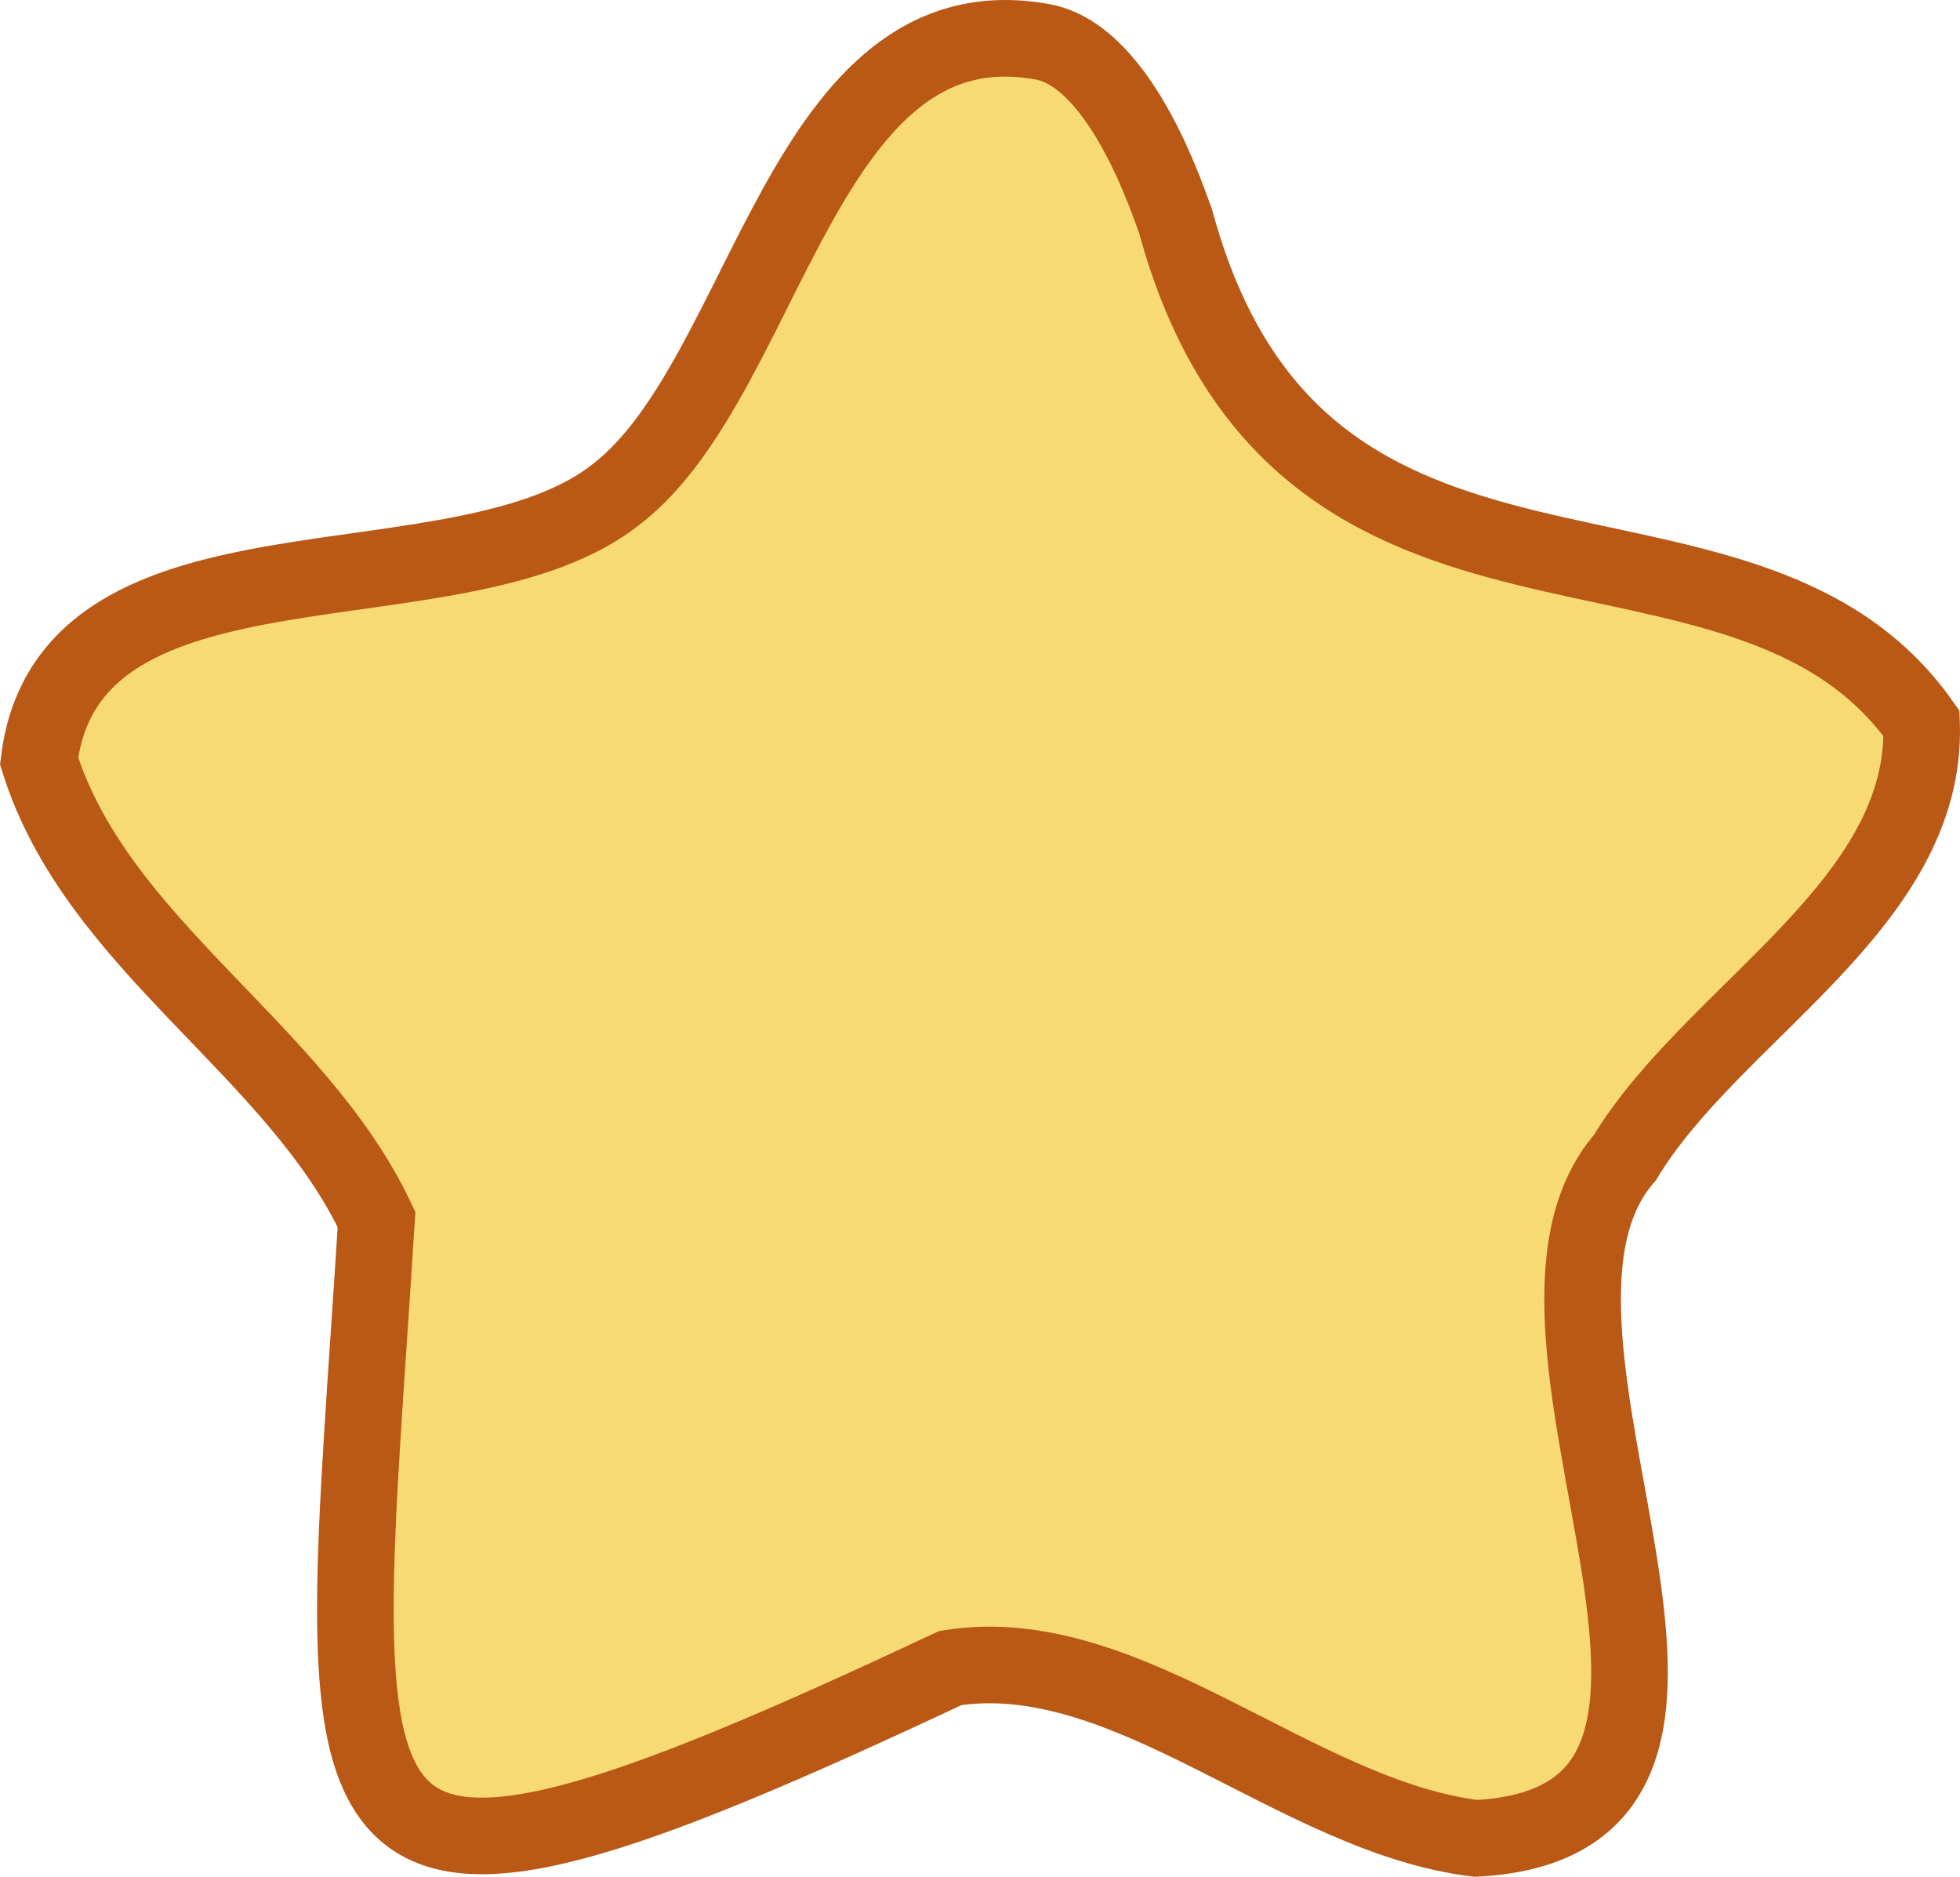 <?xml version="1.0" encoding="UTF-8"?>
<svg id="Layer_2" data-name="Layer 2" xmlns="http://www.w3.org/2000/svg" viewBox="0 0 255.89 245.01">
  <defs>
    <style>
      .cls-1 {
        fill: #f7da74;
        stroke: #ba5815;
        stroke-miterlimit: 10;
        stroke-width: 10px;
      }
    </style>
  </defs>
  <path class="cls-1" d="M250.87,94.44c-23.49-33.39-81.23-5.75-97.42-65.66-.6-1.35-6.79-21.4-17.34-23.32C104.78-.25,100.3,48.98,80.65,64.38c-20.38,16.47-71.63,3.02-75.55,34.97,7.54,24.06,33.46,37.44,44.06,59.85-5.35,85.04-11.93,99.37,74.91,58.56,23.14-3.7,45.1,19.39,68.64,22.24,43.55-2.3-.56-65.91,19.42-88.86,11.53-19.05,39.58-33.03,38.74-56.69Z"/>
</svg>
